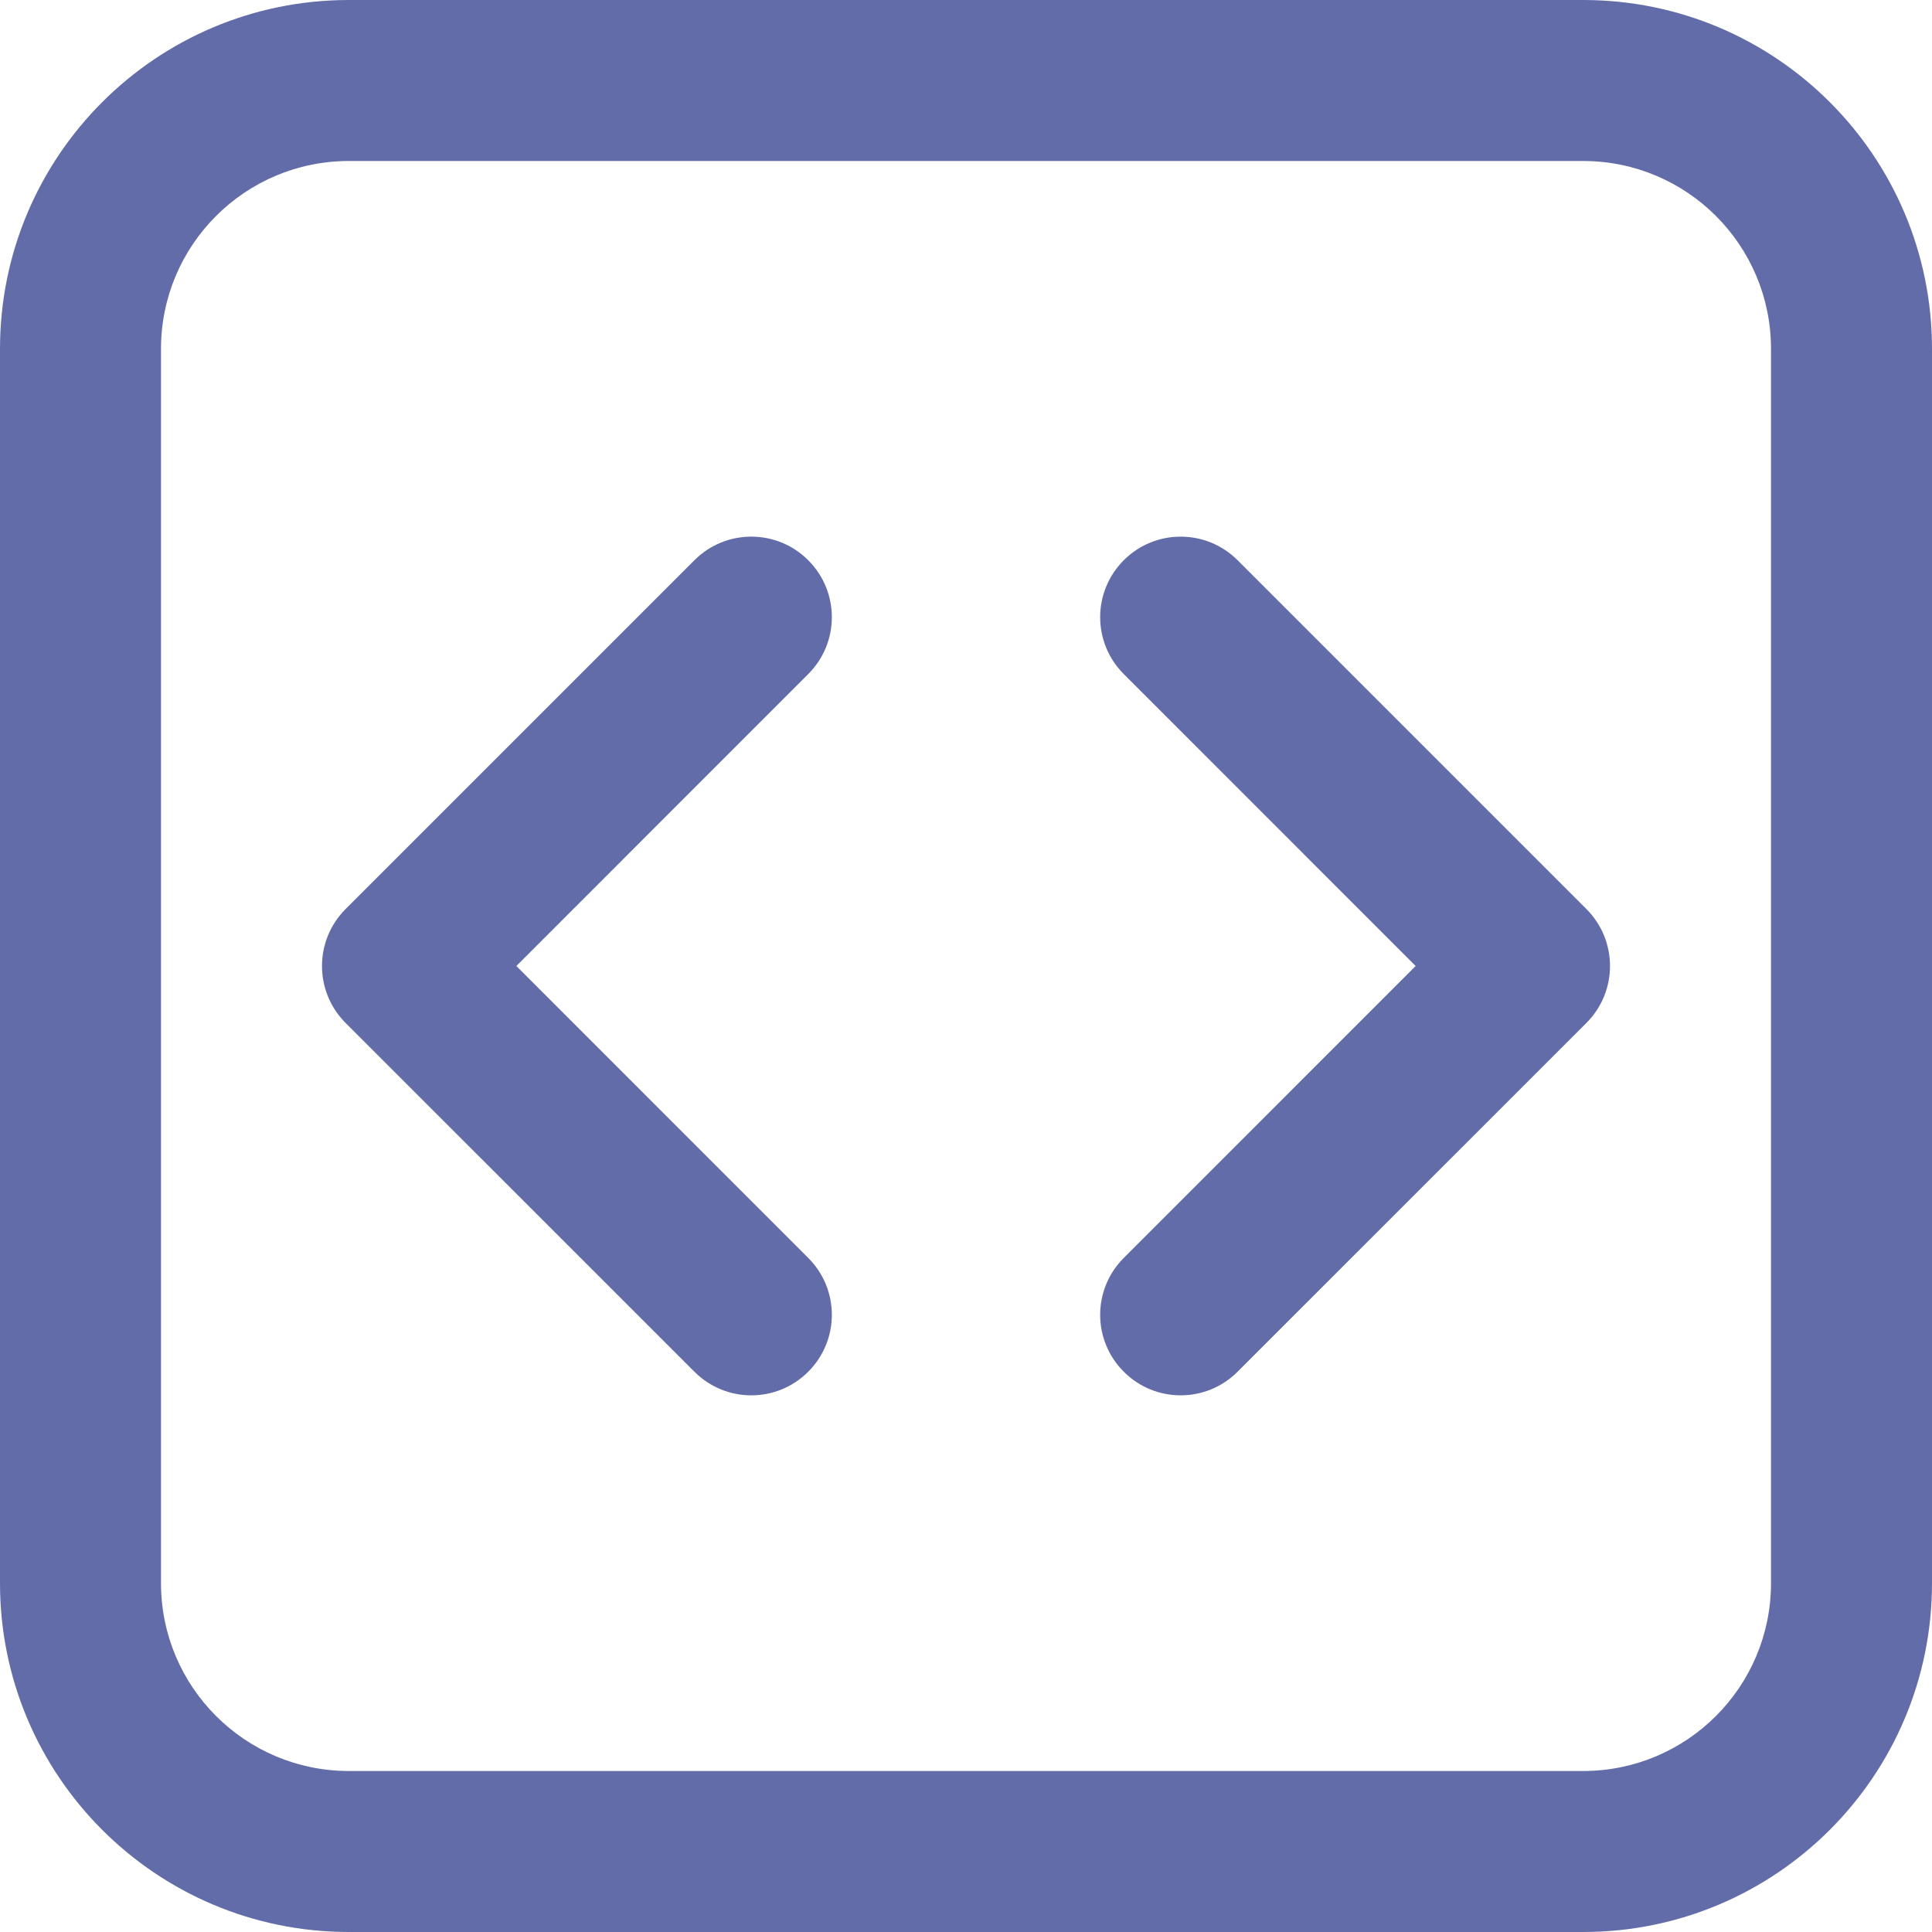 <svg width="30" height="30" viewBox="0 0 30 30" fill="none" xmlns="http://www.w3.org/2000/svg">
<g clip-path="url(#clip0_92669_4667)">
<path d="M5.417 0C2.425 0 0 2.425 0 5.417V24.583C0 27.575 2.425 30 5.417 30H24.583C27.575 30 30 27.575 30 24.583V5.417C30 2.425 27.575 0 24.583 0H5.417ZM2.5 5.417C2.5 3.806 3.806 2.5 5.417 2.5H24.583C26.194 2.5 27.5 3.806 27.5 5.417V24.583C27.5 26.194 26.194 27.5 24.583 27.5H5.417C3.806 27.5 2.5 26.194 2.5 24.583V5.417ZM12.55 10.467C13.039 9.979 13.039 9.188 12.55 8.699C12.062 8.211 11.271 8.211 10.783 8.699L5.366 14.116C4.878 14.604 4.878 15.396 5.366 15.884L10.783 21.3C11.271 21.789 12.062 21.789 12.55 21.3C13.039 20.812 13.039 20.021 12.55 19.533L8.018 15L12.55 10.467ZM19.217 8.699C18.729 8.211 17.938 8.211 17.45 8.699C16.961 9.188 16.961 9.979 17.45 10.467L21.982 15L17.45 19.533C16.961 20.021 16.961 20.812 17.45 21.3C17.938 21.789 18.729 21.789 19.217 21.3L24.634 15.884C25.122 15.396 25.122 14.604 24.634 14.116L19.217 8.699Z" fill="#626CA9"/>
</g>
<defs>
<clipPath id="clip0_92669_4667">
<rect width="30" height="30" fill="white"/>
</clipPath>
</defs>
</svg>
